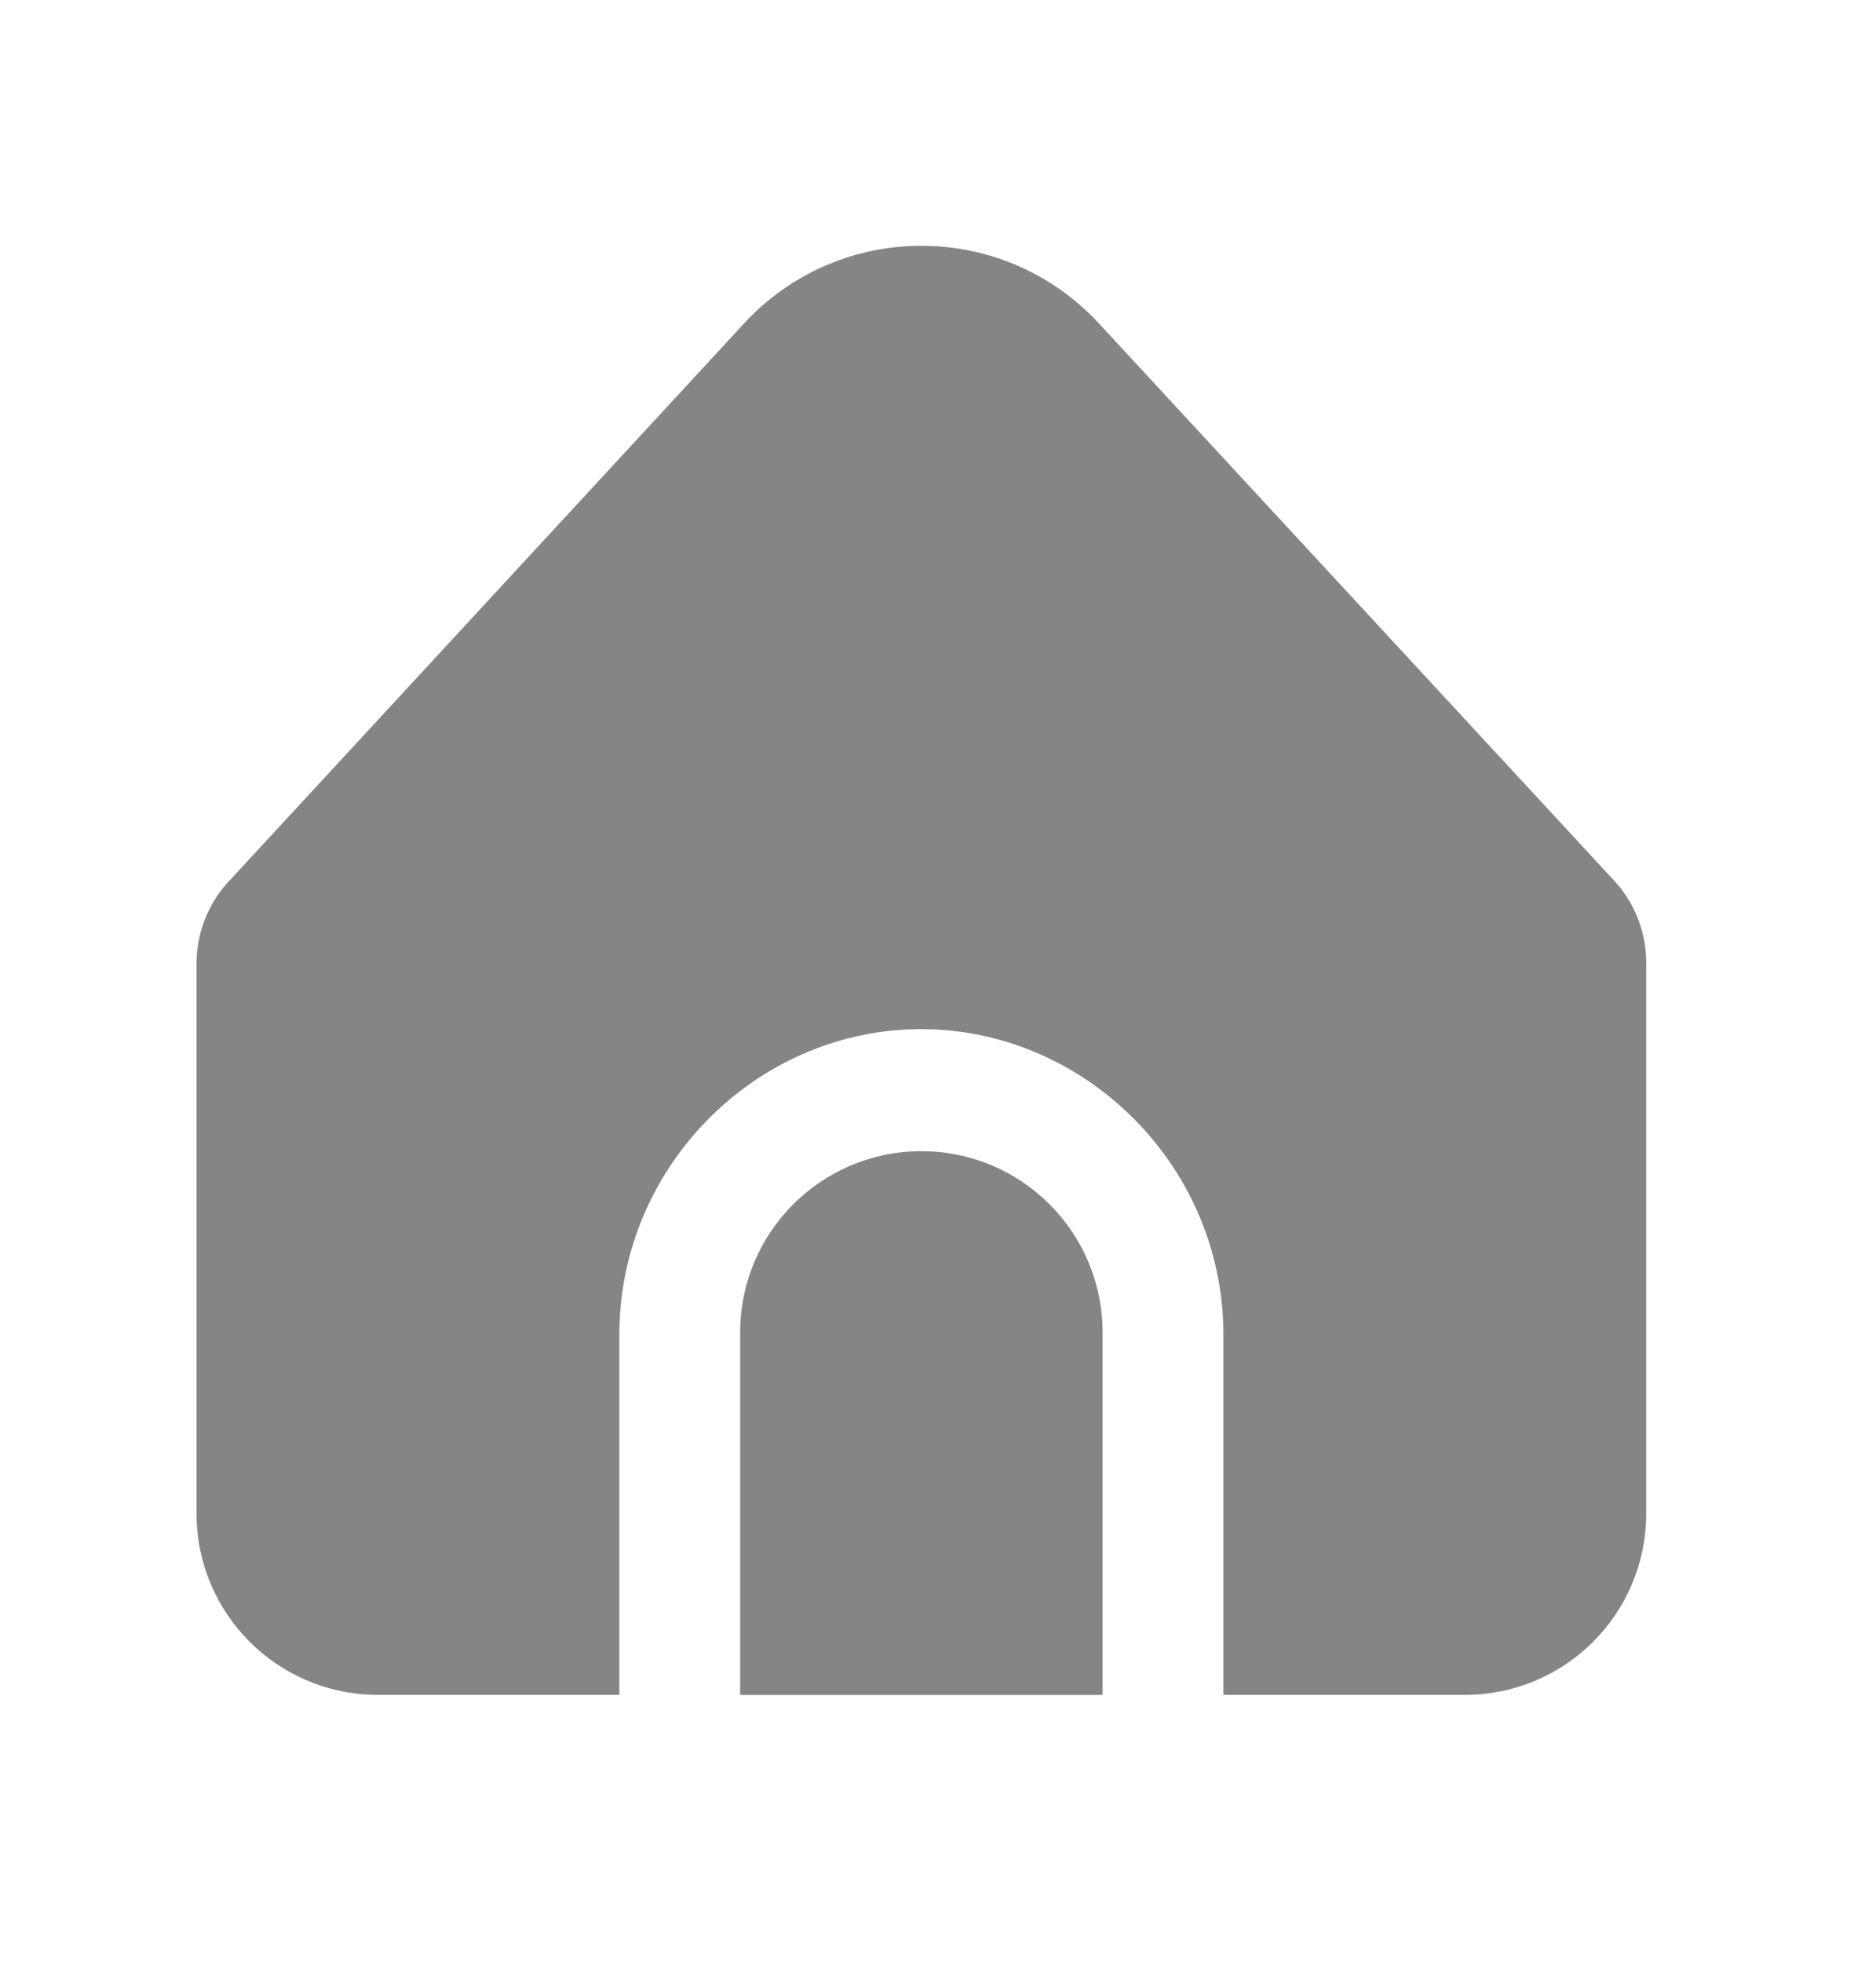 <svg width="22" height="23" viewBox="0 0 22 23" fill="none" xmlns="http://www.w3.org/2000/svg">
<g id="Home">
<g id="Home_2">
<path id="Vector" d="M14.347 15.621V19.871H17.18C18.354 19.871 19.305 18.92 19.305 17.746V11.286C19.305 10.918 19.162 10.564 18.906 10.3L12.887 3.792C11.825 2.643 10.032 2.572 8.883 3.634C8.829 3.685 8.776 3.737 8.726 3.792L2.717 10.297C2.453 10.563 2.305 10.922 2.305 11.296V17.746C2.305 18.92 3.257 19.871 4.43 19.871H7.263V15.621C7.277 13.69 8.836 12.113 10.719 12.067C12.665 12.02 14.332 13.624 14.347 15.621Z" fill="#858585"/>
<path id="Vector_2" d="M10.805 13.497C9.632 13.497 8.68 14.448 8.68 15.622V19.872H12.93V15.622C12.93 14.448 11.979 13.497 10.805 13.497Z" fill="#858585"/>
</g>
</g>
</svg>
